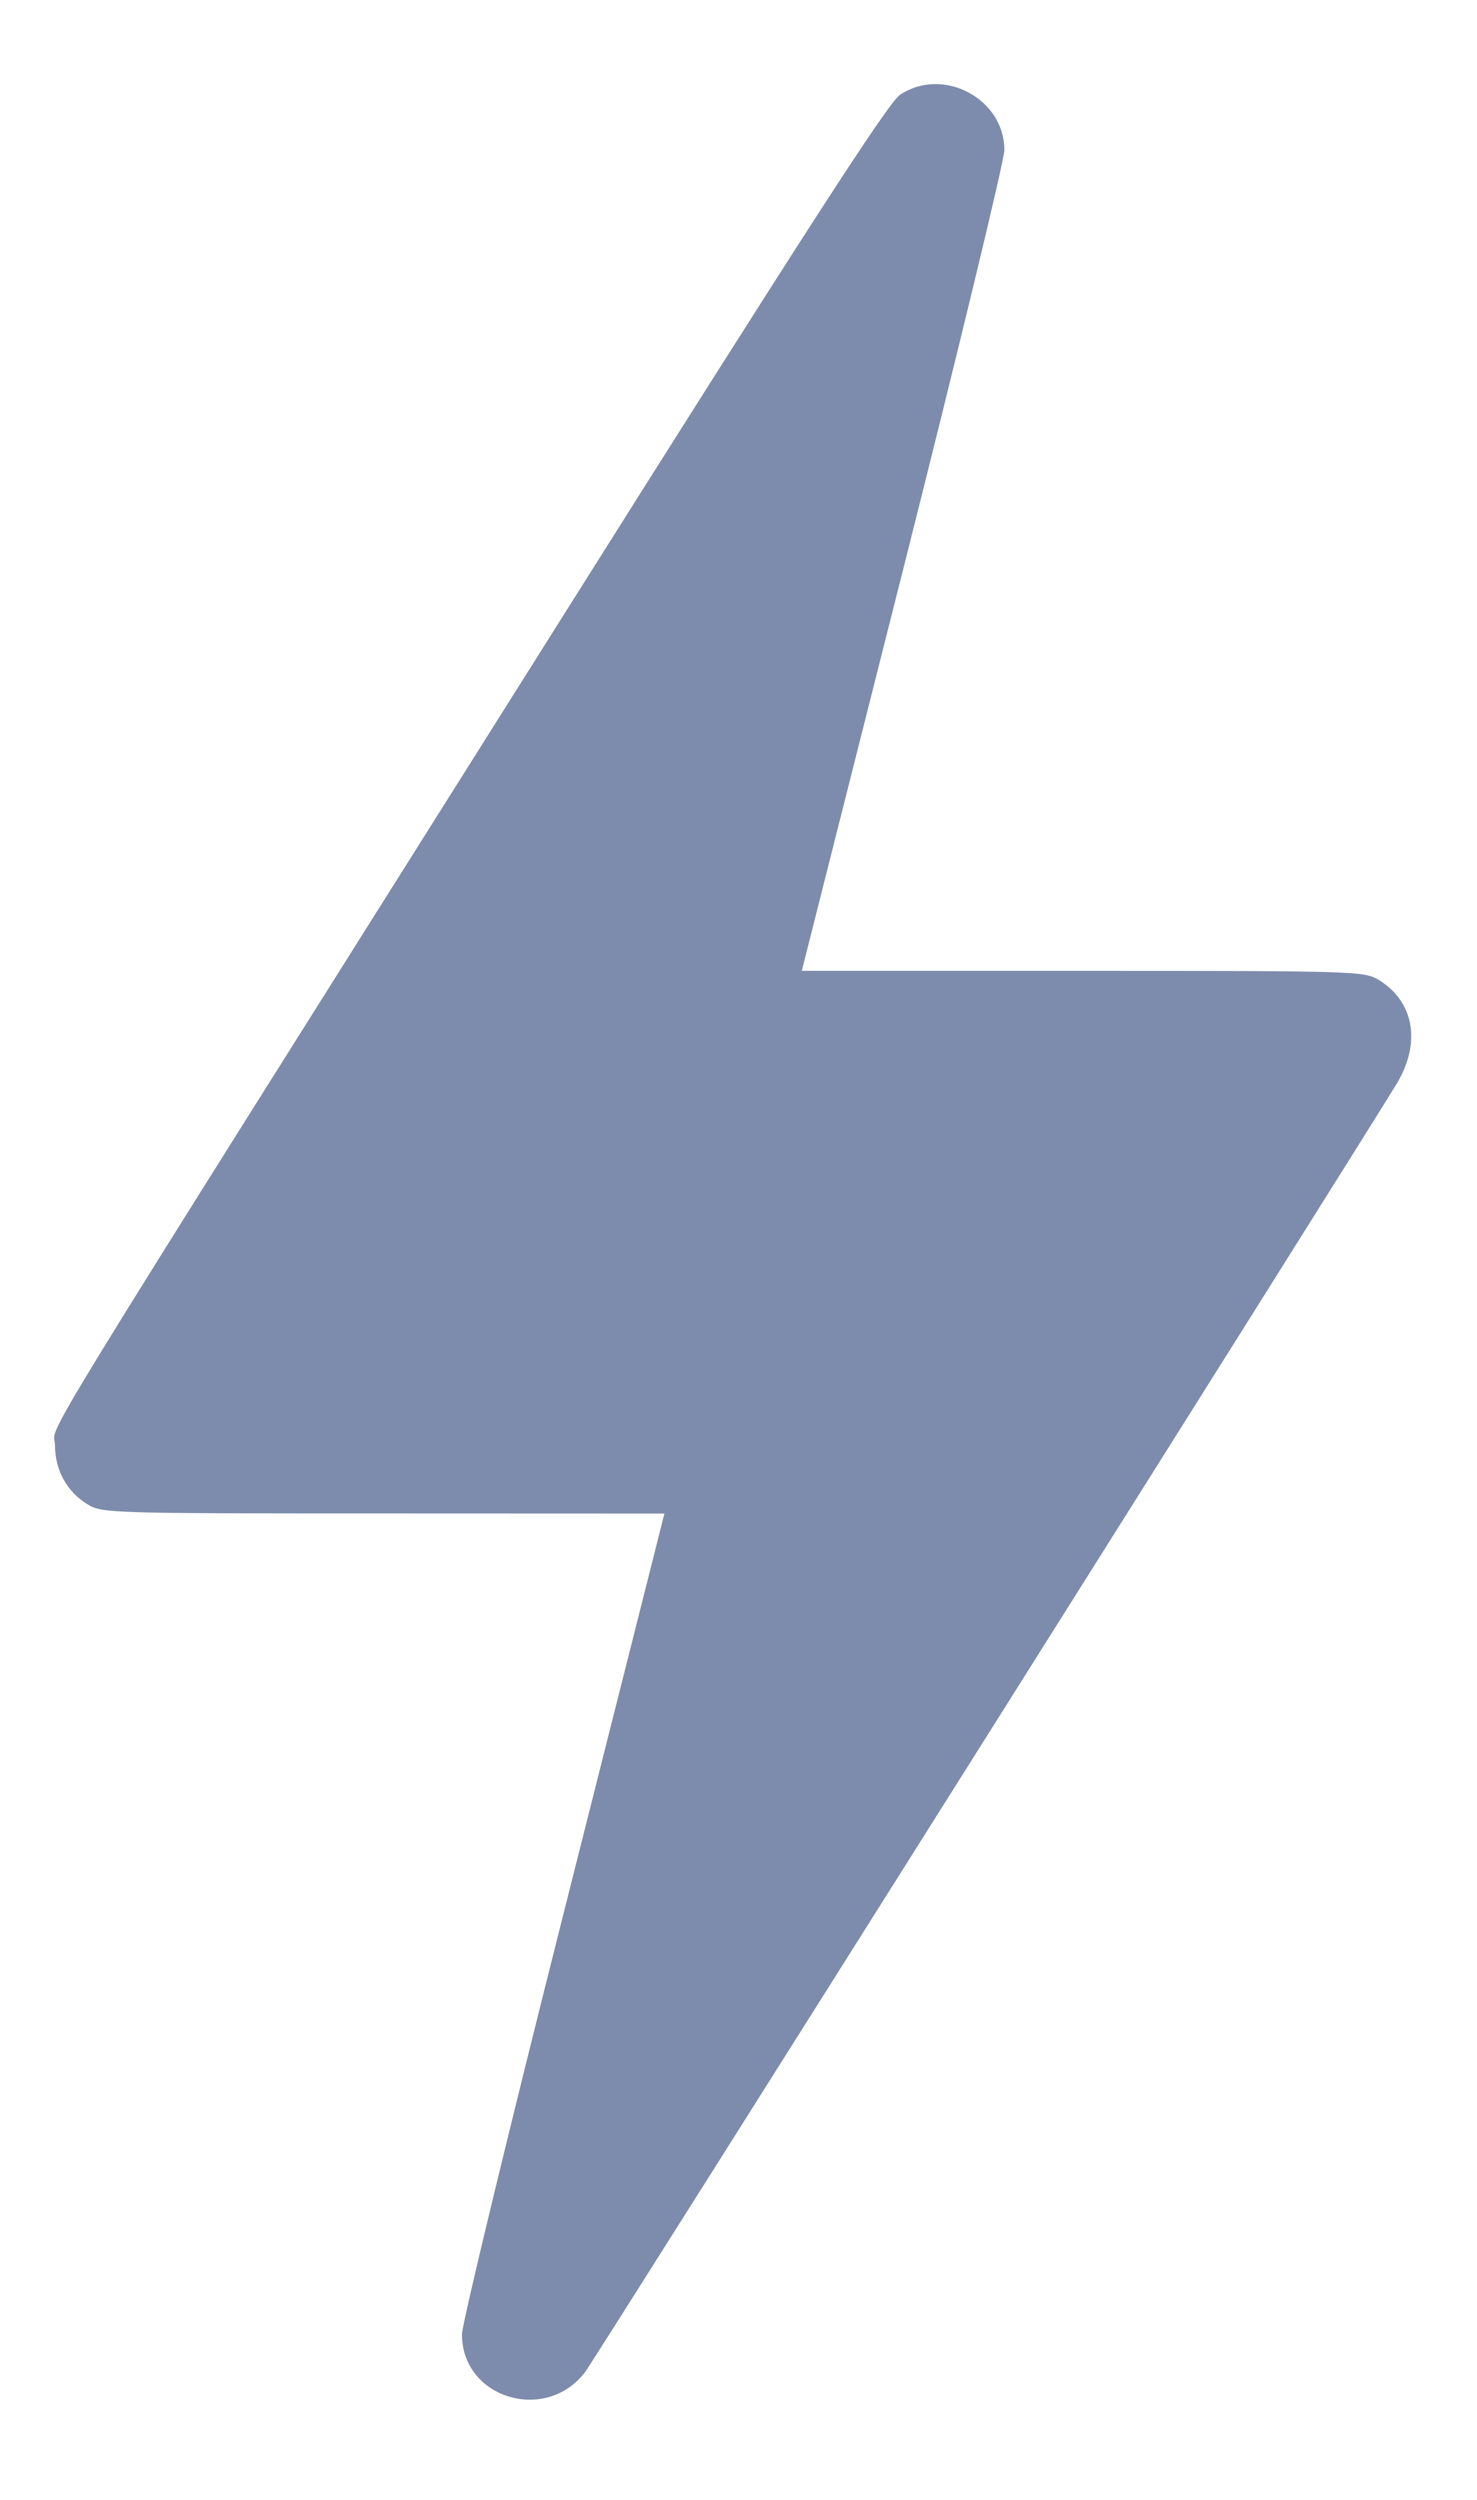<svg width="13" height="22" viewBox="0 0 13 22" fill="none" xmlns="http://www.w3.org/2000/svg">
<path fill-rule="evenodd" clip-rule="evenodd" d="M7.921 0.835C7.818 0.904 7.107 2.004 4.93 5.461C0.1 13.132 0.483 12.507 0.484 12.718C0.484 12.938 0.589 13.129 0.772 13.24C0.897 13.317 0.977 13.319 3.375 13.319L5.848 13.32L4.957 16.852C4.467 18.794 4.066 20.455 4.066 20.543C4.065 21.107 4.808 21.332 5.153 20.871C5.238 20.757 11.955 10.095 12.291 9.541C12.511 9.179 12.448 8.815 12.134 8.623C12.008 8.547 11.929 8.544 9.531 8.544L7.057 8.544L7.949 5.012C8.439 3.07 8.84 1.409 8.84 1.321C8.841 0.868 8.299 0.581 7.921 0.835Z" fill="#7D8CAC"/>
</svg>
